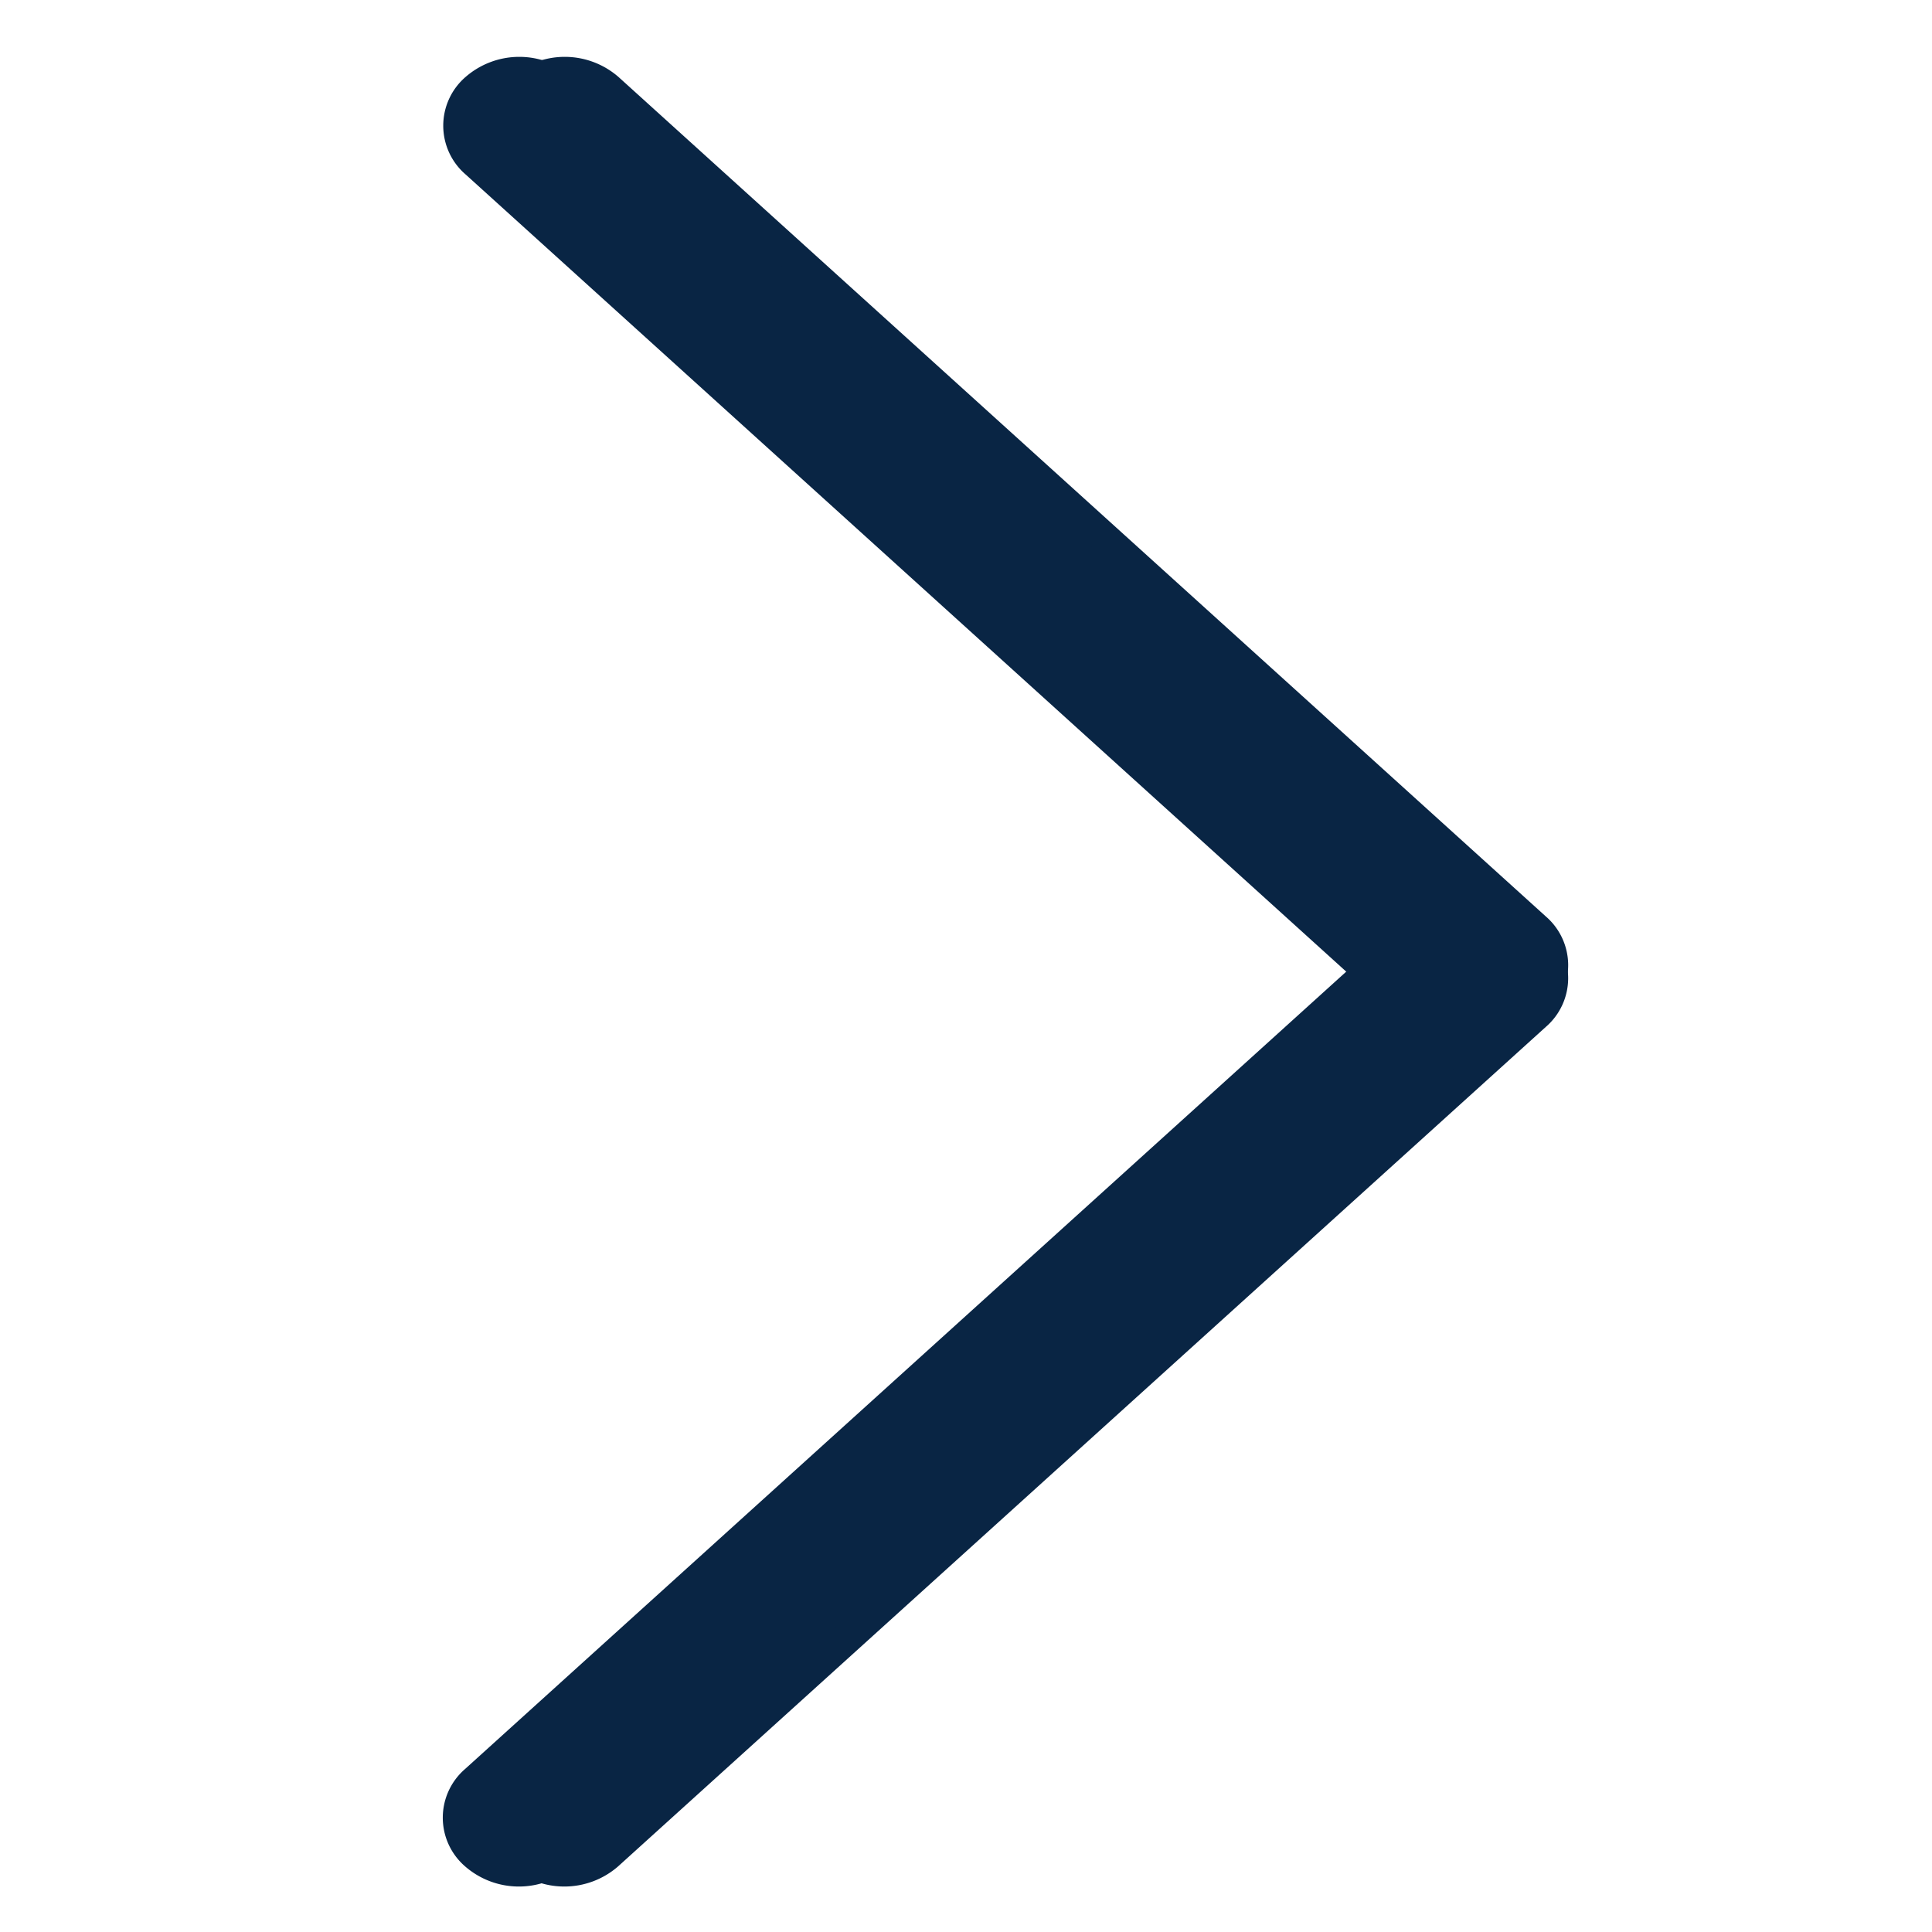 <svg id="Group_1_copy" data-name="Group 1 copy" xmlns="http://www.w3.org/2000/svg" width="170" height="170" viewBox="0 0 170 170">
  <defs>
    <style>
      .cls-1 {
        fill: #092544;
        fill-rule: evenodd;
      }
    </style>
  </defs>
  <path id="Rectangle_1_copy" data-name="Rectangle 1 copy" class="cls-1" d="M44.962,6.776a5.661,5.661,0,0,0,0,8.567l81.6,73.869a7.2,7.2,0,0,0,9.464,0,5.661,5.661,0,0,0,0-8.567L54.426,6.776A7.2,7.2,0,0,0,44.962,6.776Z"/>
  <path id="Rectangle_1_copy_2" data-name="Rectangle 1 copy 2" class="cls-1" d="M44.923,164.224a5.659,5.659,0,0,1,0-8.567l81.633-73.869a7.2,7.2,0,0,1,9.468,0,5.66,5.66,0,0,1,0,8.567L54.391,164.224A7.2,7.2,0,0,1,44.923,164.224Z"/>
  <path id="Rectangle_1_copy_3" data-name="Rectangle 1 copy 3" class="cls-1" d="M40.962,6.776a5.661,5.661,0,0,0,0,8.567l81.6,73.869a7.2,7.2,0,0,0,9.464,0,5.661,5.661,0,0,0,0-8.567L50.426,6.776A7.2,7.2,0,0,0,40.962,6.776Z"/>
  <path id="Rectangle_1_copy_3-2" data-name="Rectangle 1 copy 3" class="cls-1" d="M40.923,164.224a5.659,5.659,0,0,1,0-8.567l81.633-73.869a7.2,7.2,0,0,1,9.468,0,5.66,5.66,0,0,1,0,8.567L50.391,164.224A7.2,7.2,0,0,1,40.923,164.224Z"/>
</svg>
